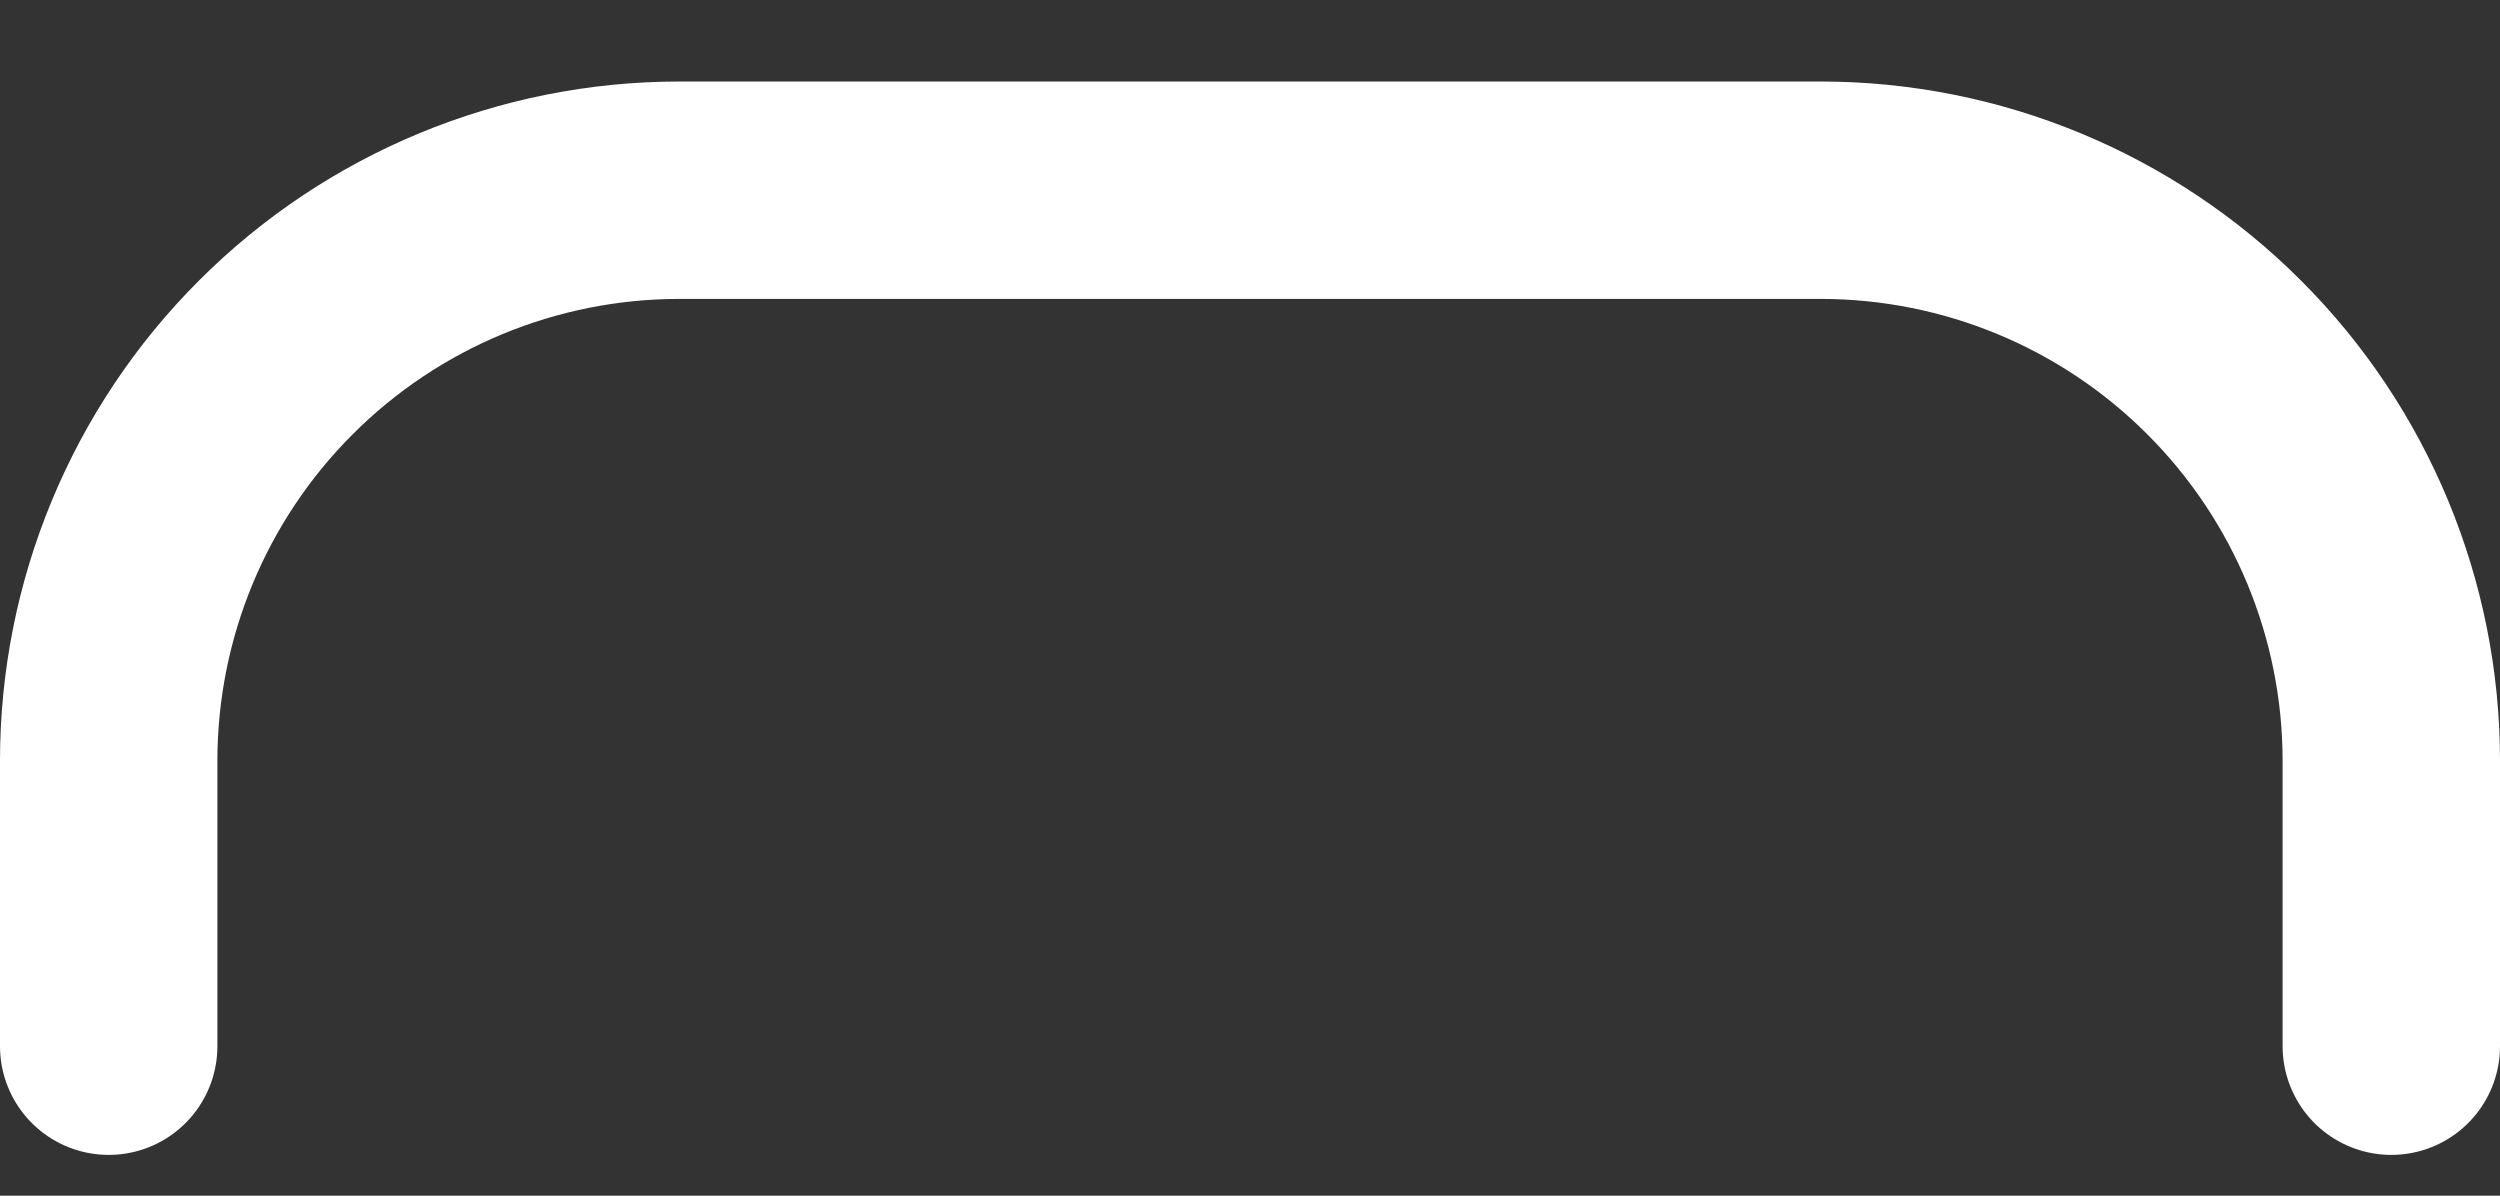 <svg width="23" height="11" viewBox="0 0 23 11" fill="none" xmlns="http://www.w3.org/2000/svg">
<rect x="0" y="0" width="23" height="11" fill="#333333" stroke="none"/>
<path d="M22 9.625V7C22 5.608 21.447 4.272 20.462 3.288C19.478 2.303 18.142 1.75 16.75 1.75H6.25C4.858 1.75 3.522 2.303 2.538 3.288C1.553 4.272 1 5.608 1 7V9.625" stroke="white" stroke-width="2" stroke-linecap="round" stroke-linejoin="round"/>
</svg>
